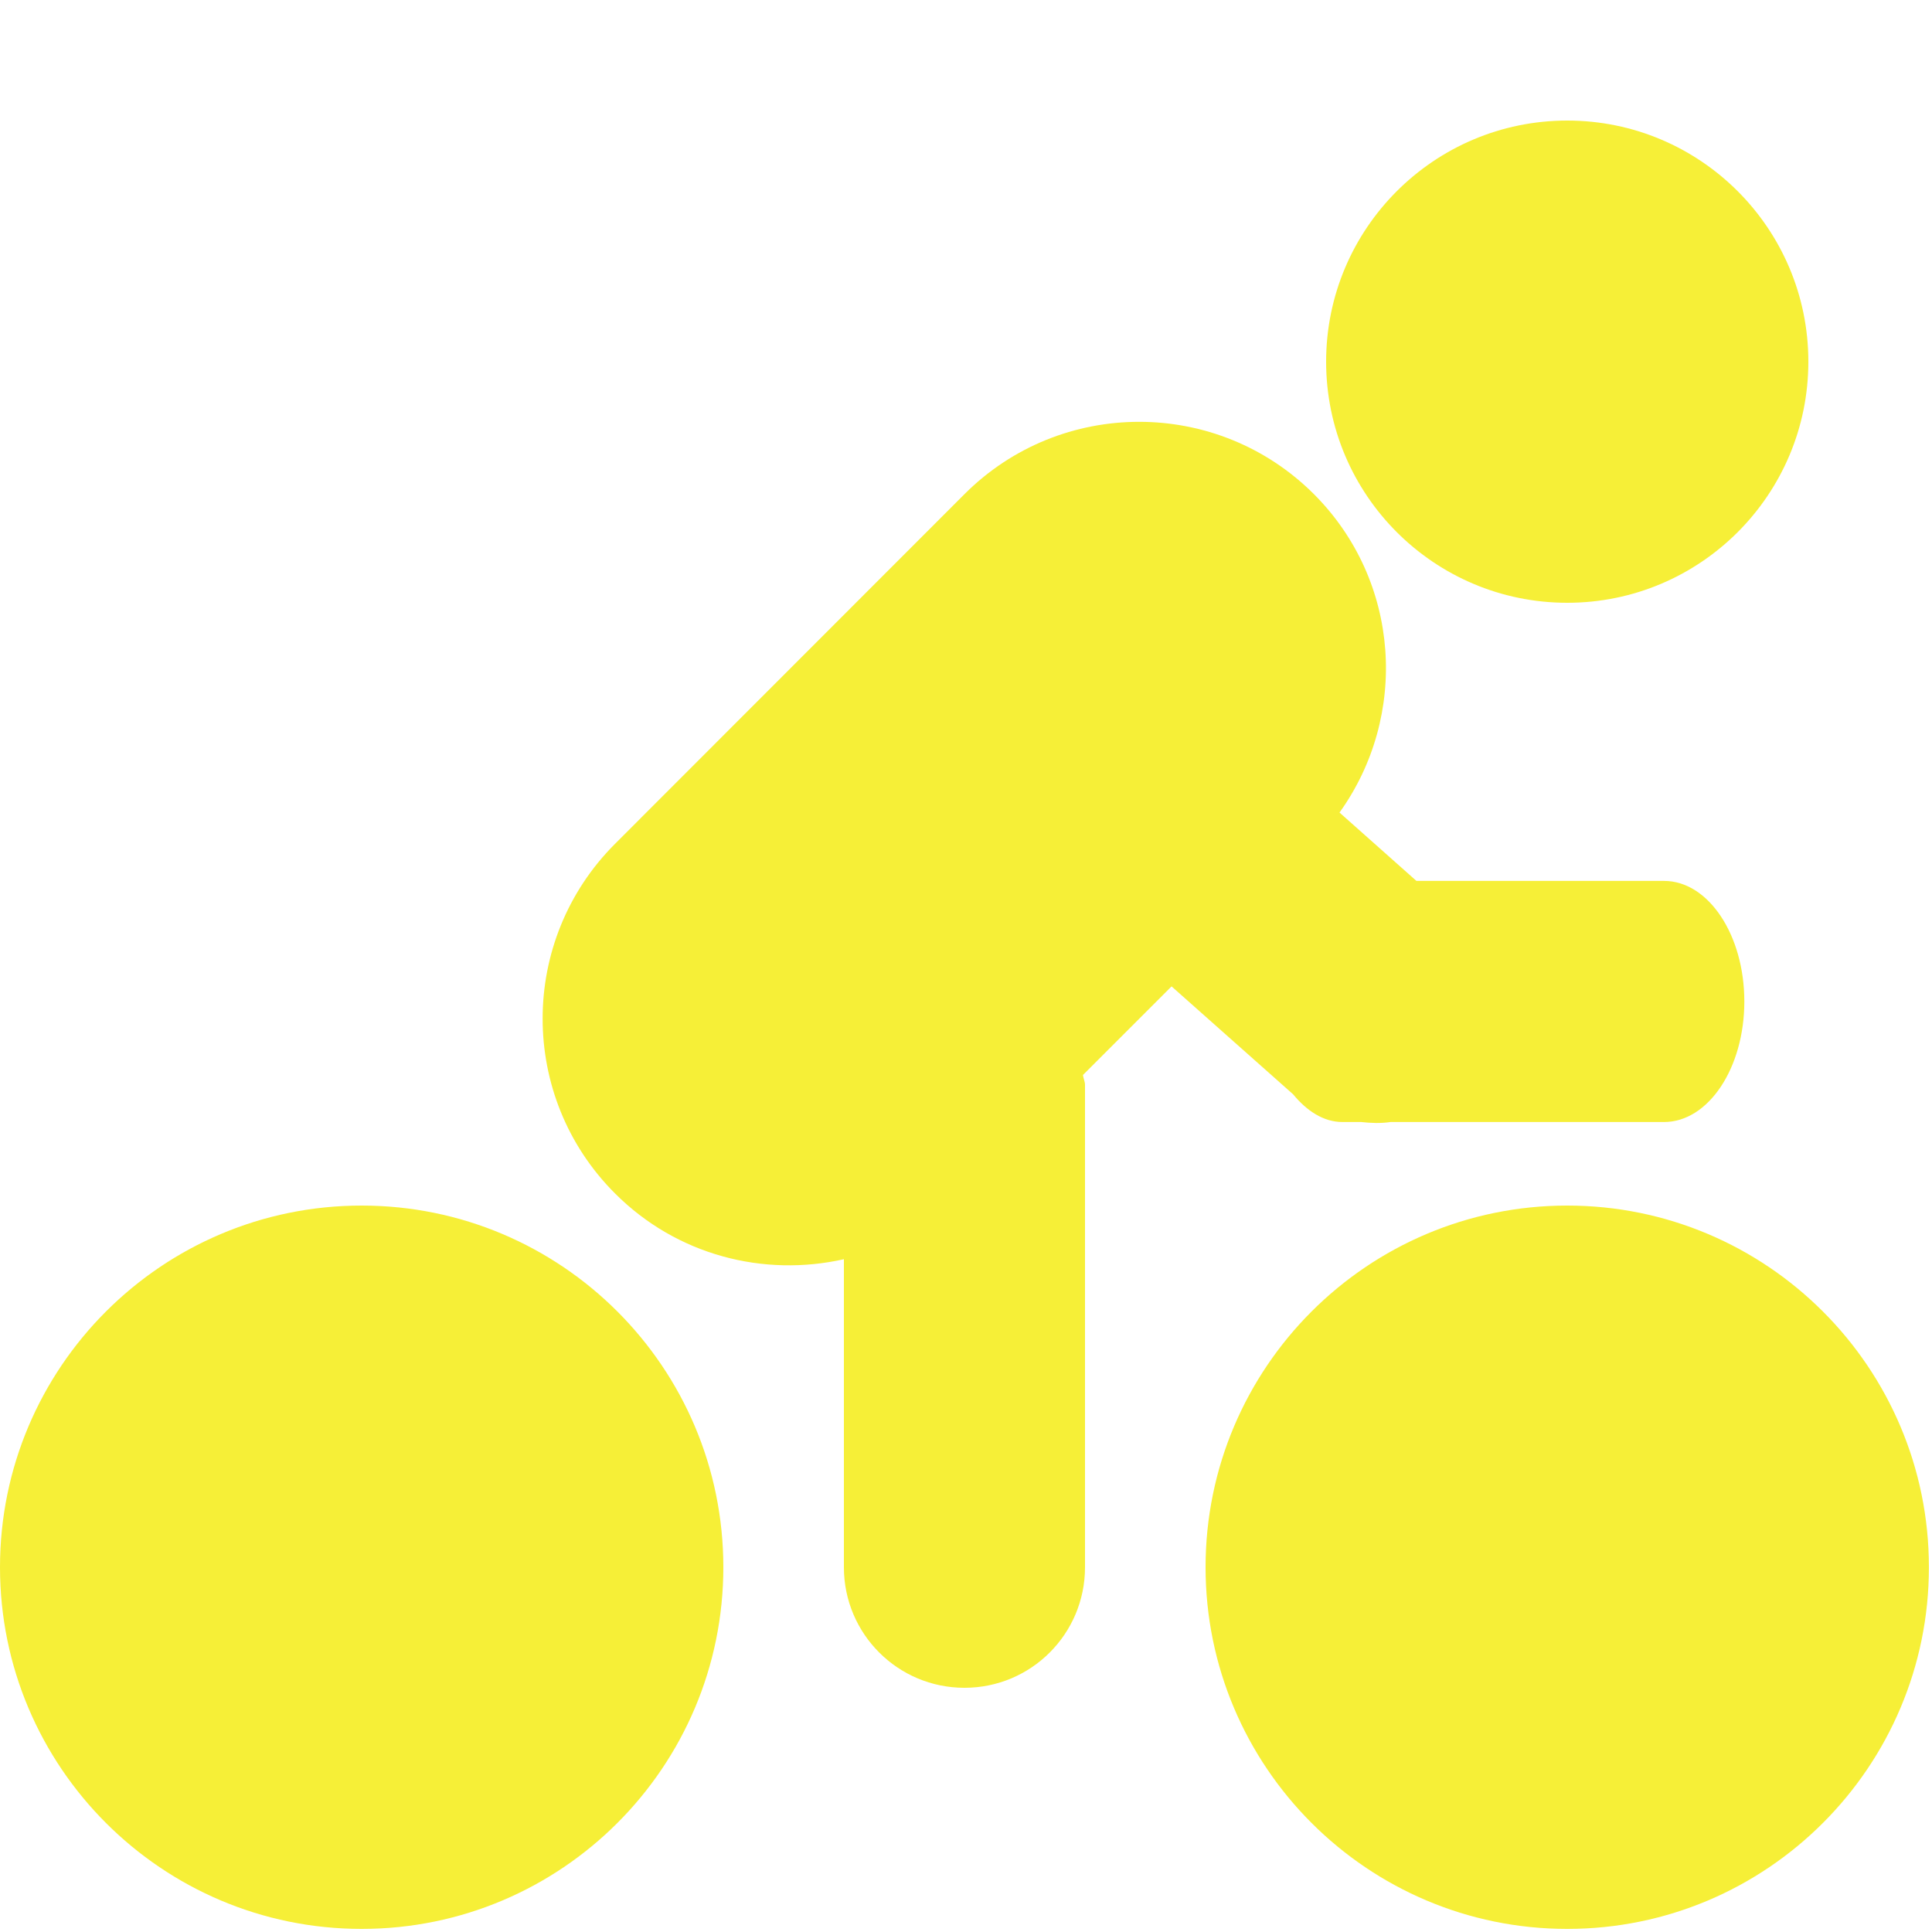 <?xml version="1.0" standalone="no"?><!DOCTYPE svg PUBLIC "-//W3C//DTD SVG 1.1//EN" "http://www.w3.org/Graphics/SVG/1.1/DTD/svg11.dtd"><svg width="200" height="200" viewBox="0 0 200 200" version="1.1" xmlns="http://www.w3.org/2000/svg" xmlns:xlink="http://www.w3.org/1999/xlink"><defs><style type="text/css"><![CDATA[
@font-face { font-family: ifont; src: url("http://at.alicdn.com/t/font_1442373896_4754455.eot?#iefix") format("embedded-opentype"), url("http://at.alicdn.com/t/font_1442373896_4754455.woff") format("woff"), url("http://at.alicdn.com/t/font_1442373896_4754455.ttf") format("truetype"), url("http://at.alicdn.com/t/font_1442373896_4754455.svg#ifont") format("svg"); }

]]></style></defs><g class="transform-group"><g transform="scale(0.195, 0.195)"><path d="M192 640c-106.048 0-192 86.016-192 192s85.952 192 192 192 192-86.016 192-192S298.048 640 192 640zM832 640c-105.984 0-192 86.016-192 192s86.016 192 192 192 192-86.016 192-192S937.984 640 832 640zM686.464 580.928c7.232 8.768 16.128 14.72 26.176 14.72h9.92c5.312 0.576 10.432 0.768 15.68 0h145.152c23.488 0 42.624-28.608 42.624-64 0-35.392-19.136-64-42.624-64h-131.456l-40.832-36.288c36.8-51.264 32.512-122.88-13.568-169.024-51.264-51.2-134.336-51.2-185.536 0L326.464 448c-51.2 51.264-51.2 134.336 0 185.536C359.424 666.56 405.568 678.016 448 668.48V832c0 35.392 28.672 64 64 64 35.392 0 64-28.608 64-64V576c0-1.92-0.896-3.52-1.088-5.312l47.04-47.04L686.464 580.928zM832 320c70.656 0 128-57.344 128-128s-57.344-128-128-128-128 57.344-128 128S761.344 320 832 320z" fill="#f6ef37"></path></g></g></svg>